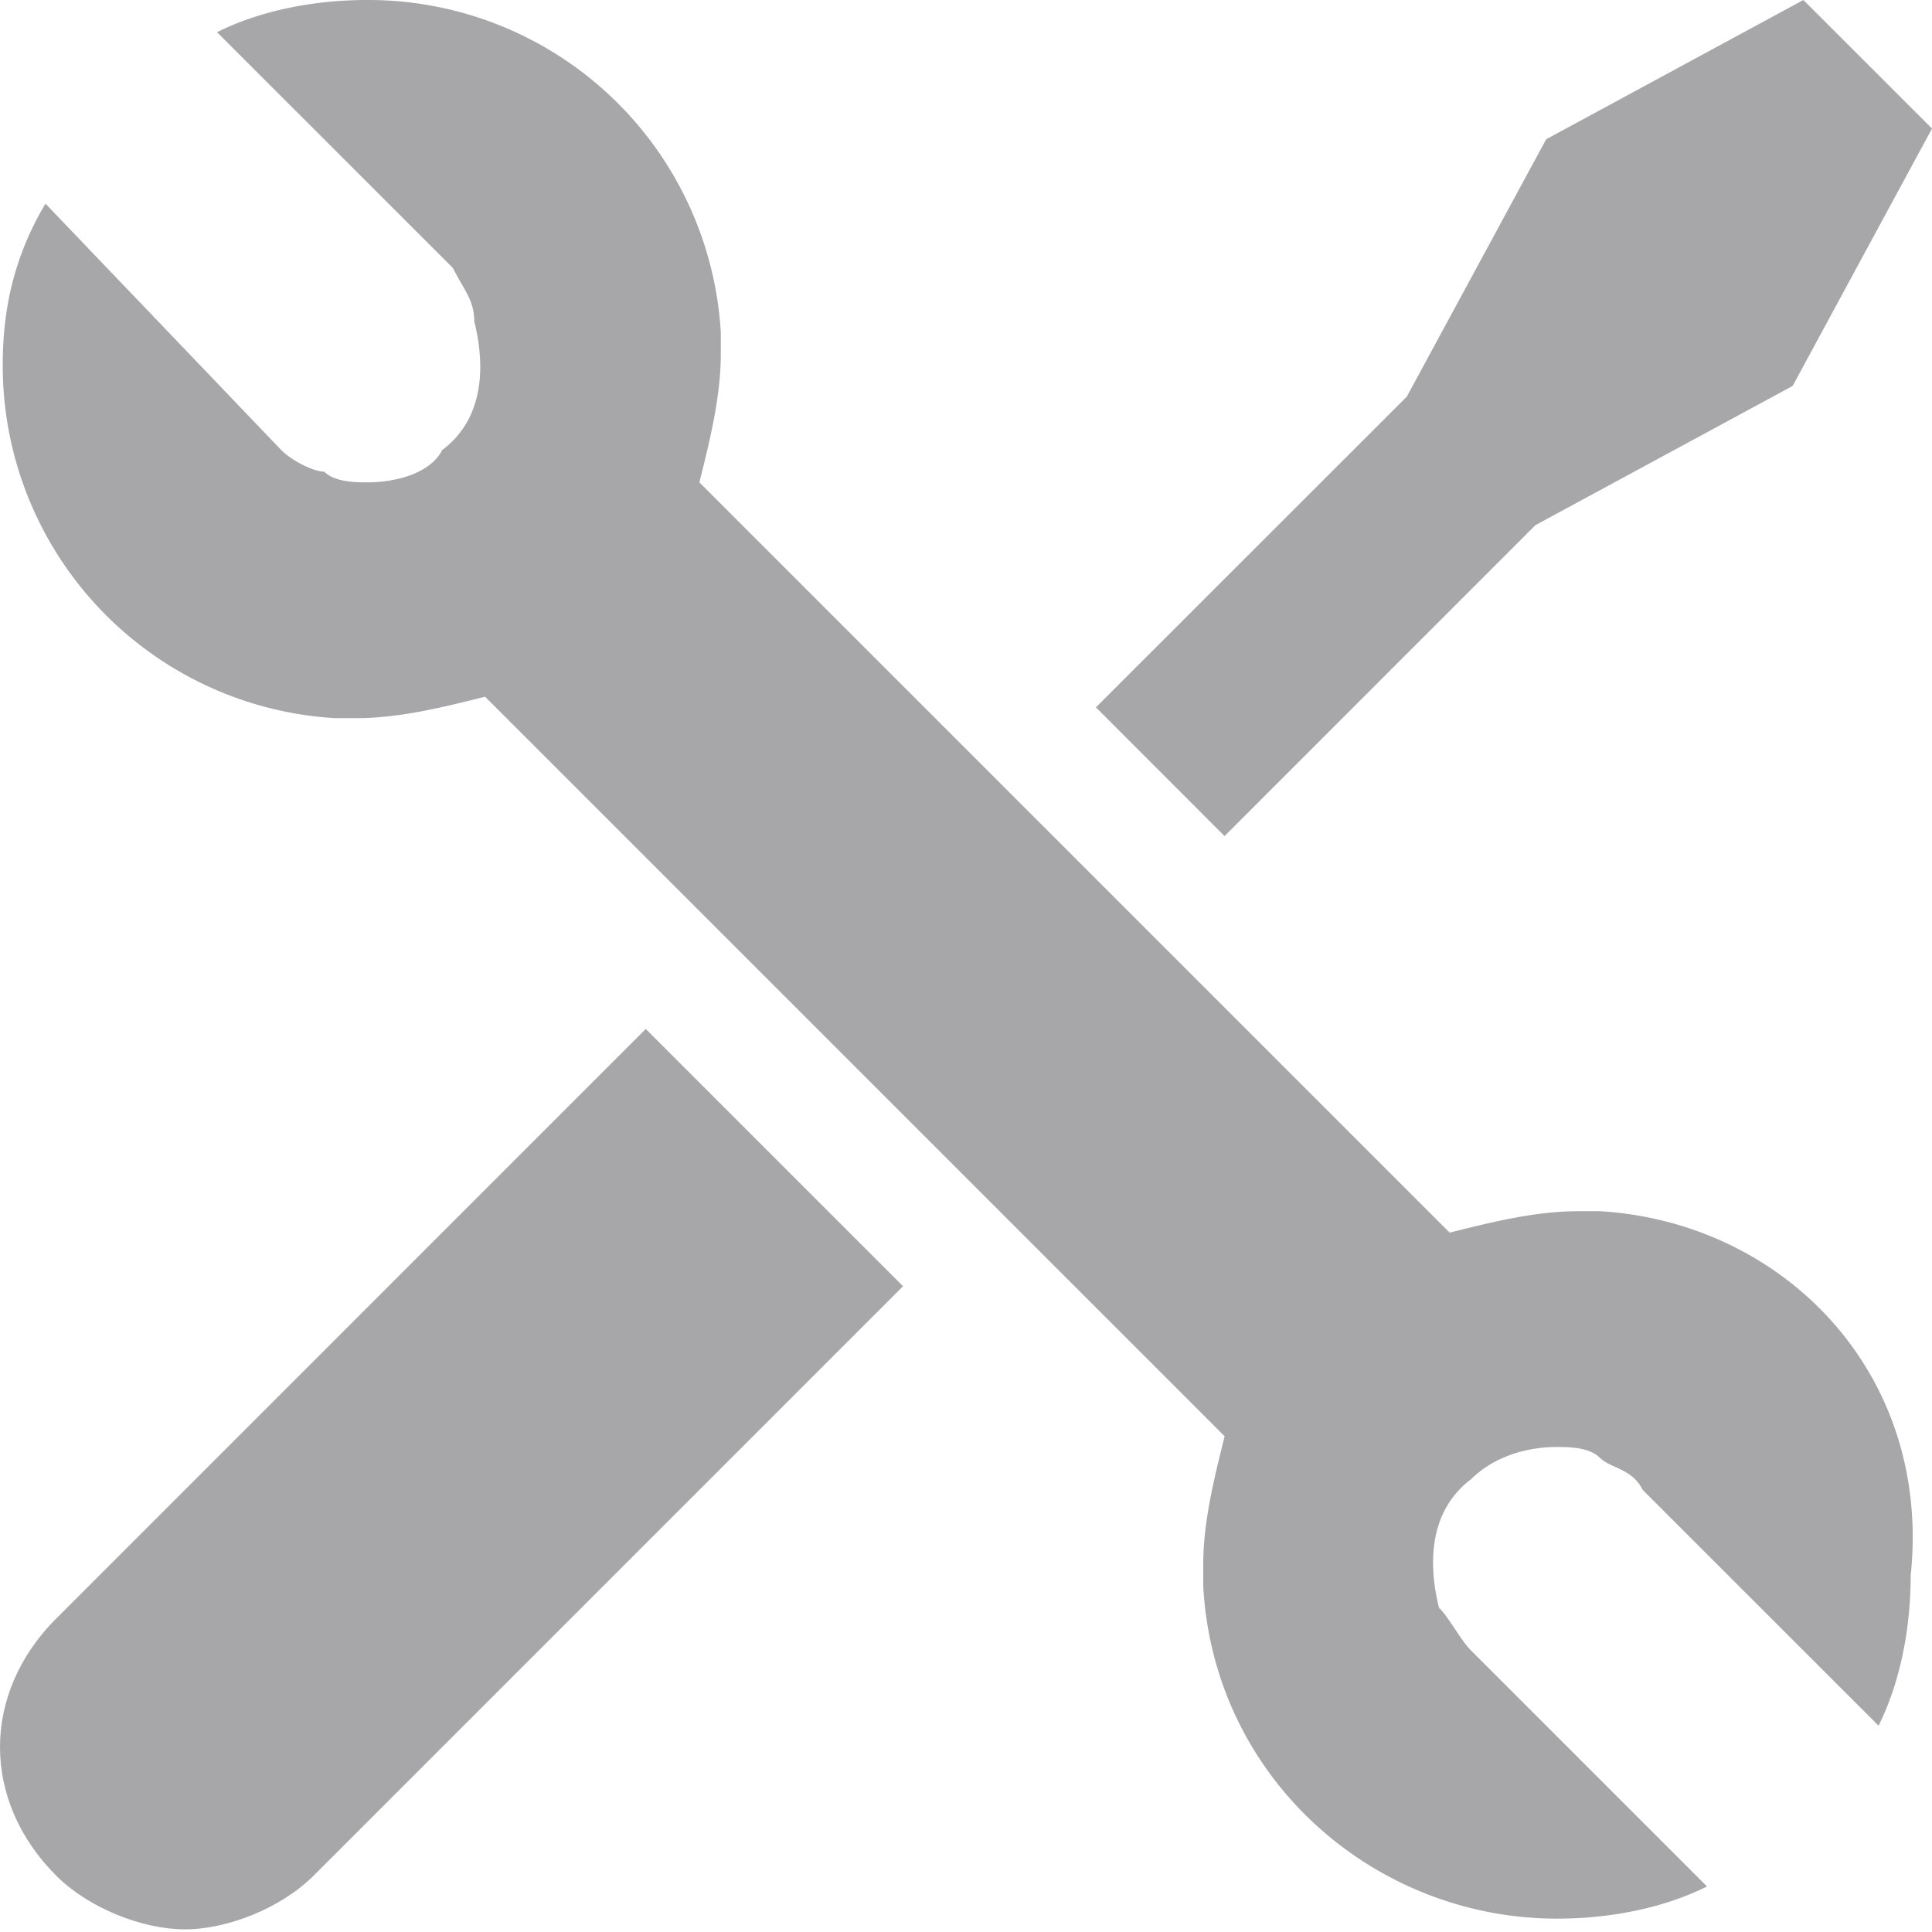 <svg xmlns="http://www.w3.org/2000/svg" width="24" height="24" fill="none" viewBox="0 0 24 24">
    <path fill="#A7A7AA" d="M.699 20.105c-.932.933-.932 2.264 0 3.196.4.4 1.065.666 1.598.666.532 0 1.198-.267 1.598-.666l7.323-7.323-3.196-3.196L.7 20.105zM19.073 6.524l3.196-1.73L24 1.597 22.402 0l-3.195 1.73-1.731 3.197-3.862 3.86 1.598 1.599 3.861-3.862z"/>
    <path fill="#A7A7AA" d="M19.872 15.046h-.266c-.532 0-1.065.133-1.598.266l-9.32-9.32c.133-.533.266-1.066.266-1.598v-.266A4.386 4.386 0 0 0 4.56 0C3.895 0 3.23.133 2.696.4l2.93 2.929c.133.266.266.4.266.665.133.533.133 1.199-.4 1.598-.133.267-.532.4-.932.4-.133 0-.4 0-.532-.133-.133 0-.4-.134-.533-.267L.565 2.53C.167 3.196.034 3.86.034 4.527a4.386 4.386 0 0 0 4.128 4.394h.266c.533 0 1.065-.133 1.598-.266l9.187 9.187c-.133.533-.266 1.065-.266 1.598v.266c.133 2.397 2.13 4.128 4.394 4.128.666 0 1.331-.133 1.864-.4l-2.93-2.93c-.133-.132-.266-.399-.399-.532-.133-.532-.133-1.198.4-1.598.266-.266.665-.399 1.065-.399.133 0 .4 0 .532.133.134.133.4.133.533.4l2.93 2.929c.266-.533.399-1.198.399-1.864.266-2.53-1.598-4.394-3.862-4.527z"/>
</svg>
